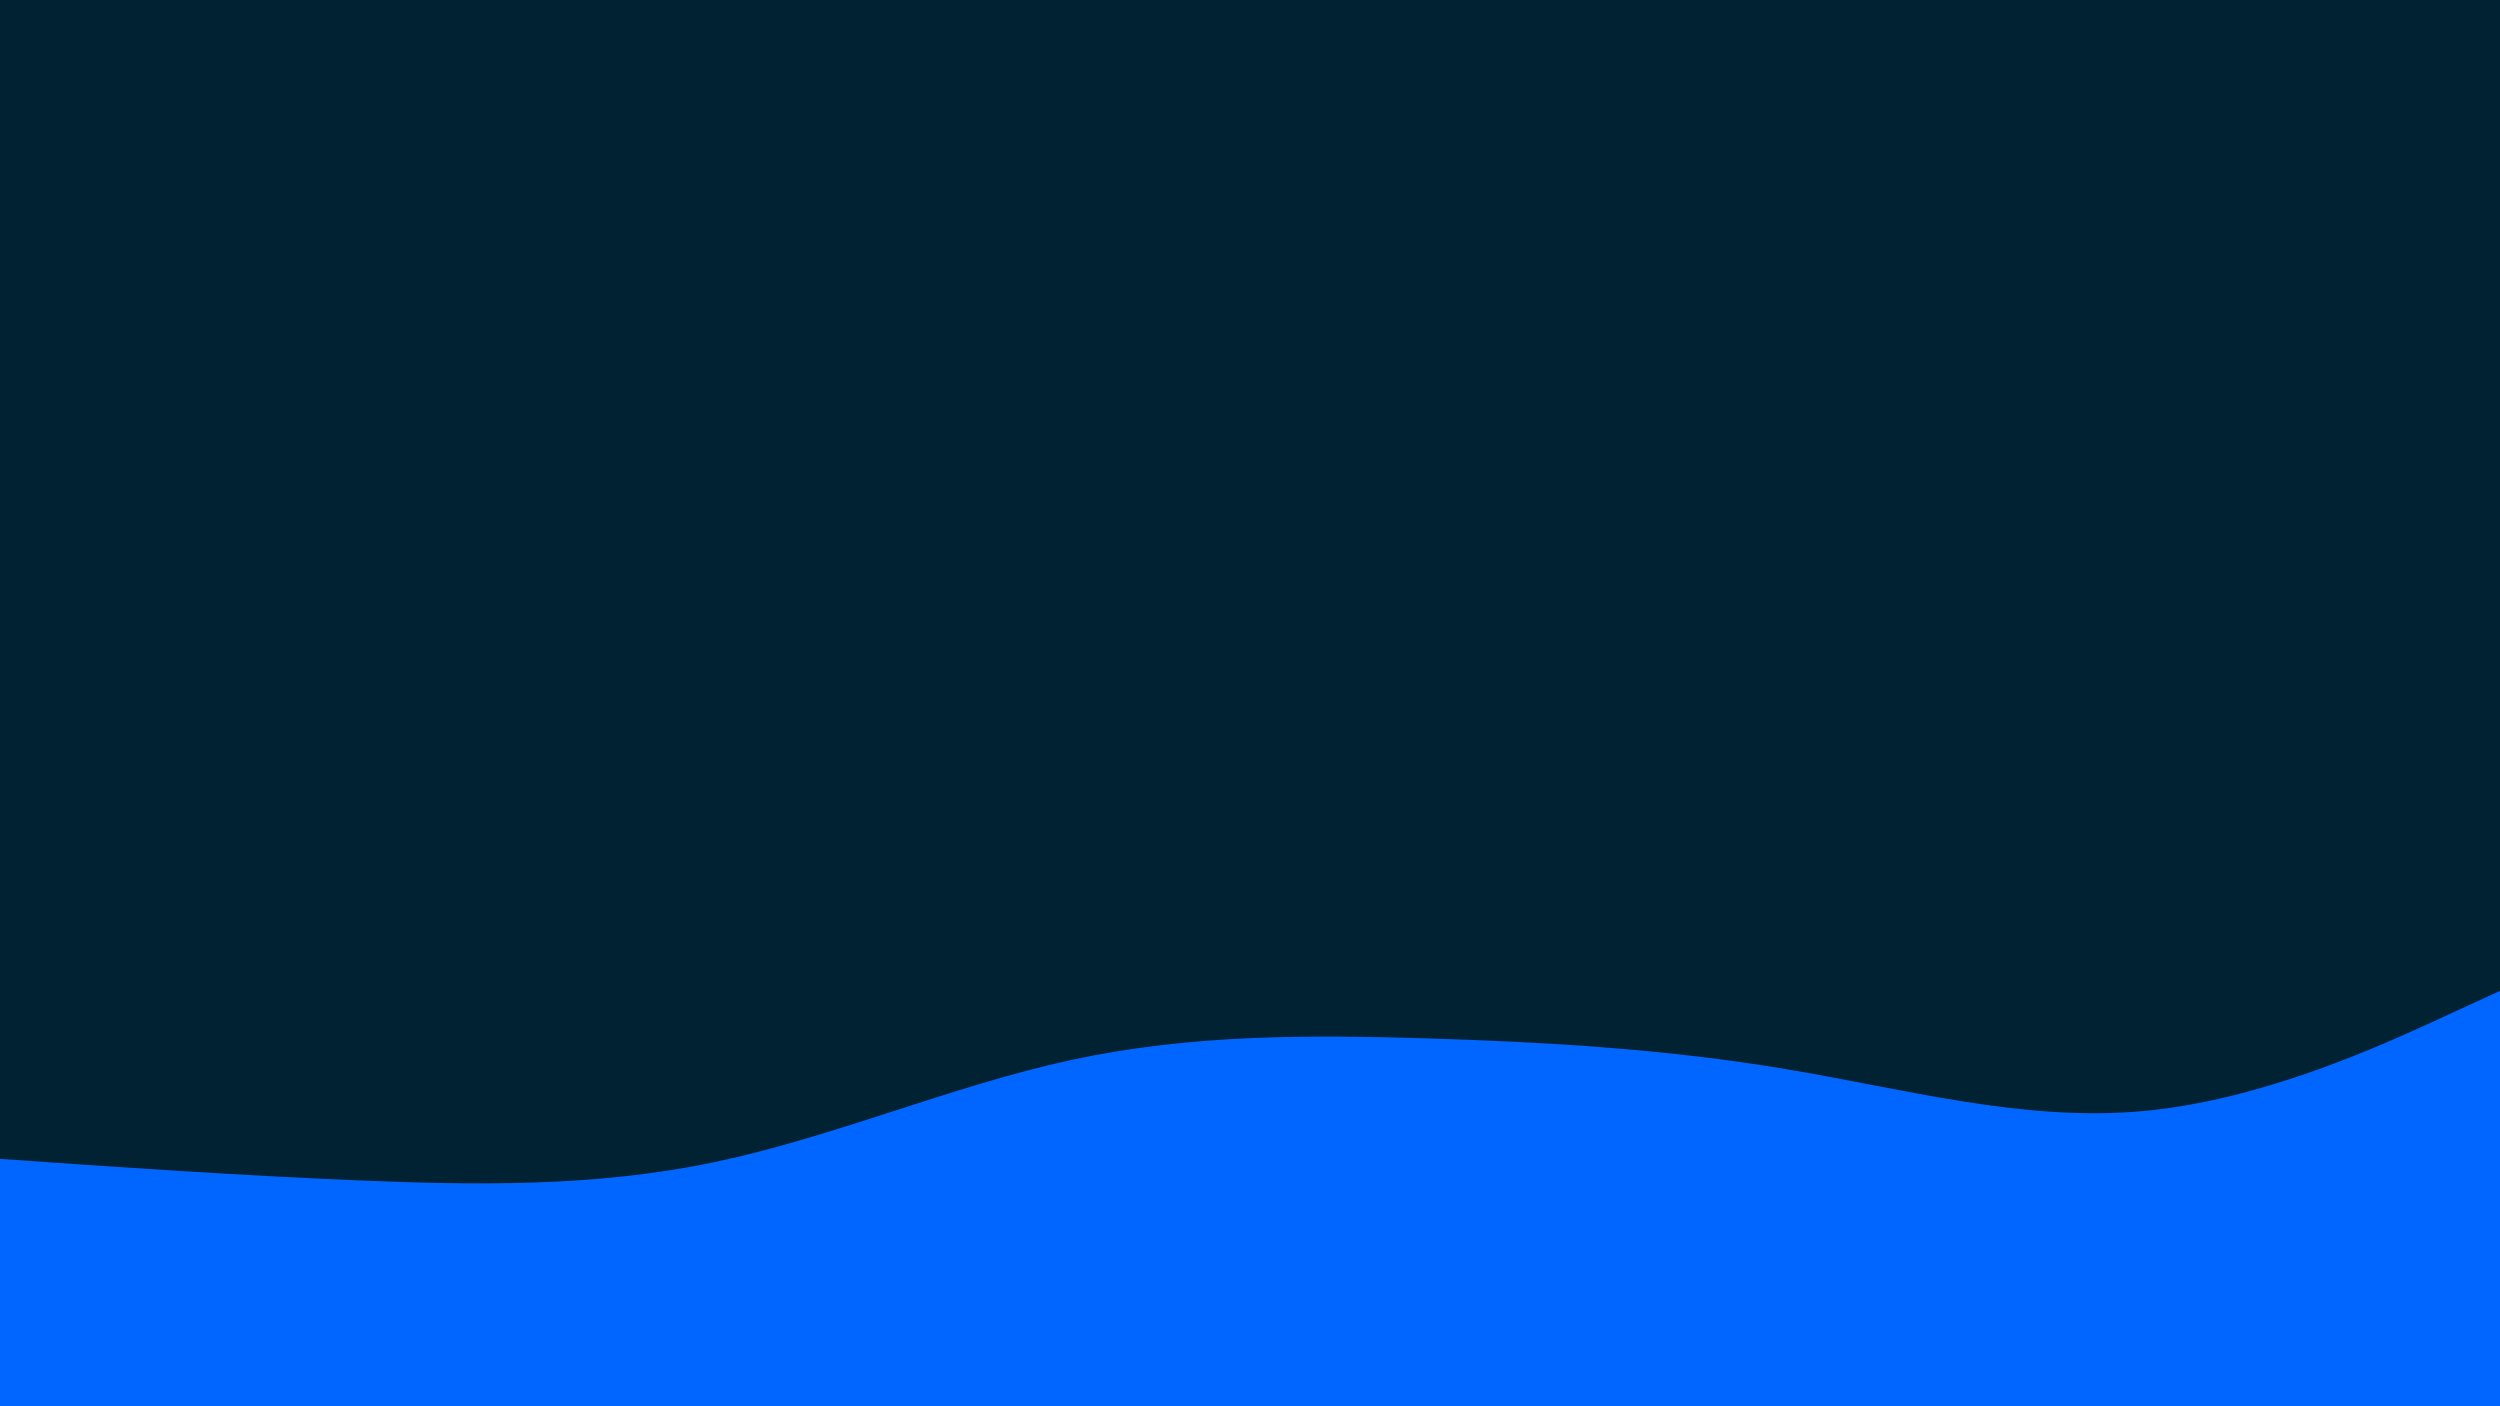 <svg id="visual" viewBox="0 0 1920 1080" width="1920" height="1080" xmlns="http://www.w3.org/2000/svg" xmlns:xlink="http://www.w3.org/1999/xlink" version="1.1"><rect x="0" y="0" width="1920" height="1080" fill="#002233"></rect><path d="M0 890L45.7 893.2C91.3 896.3 182.7 902.7 274.2 906.5C365.7 910.3 457.3 911.7 548.8 892.5C640.3 873.3 731.7 833.7 823 814C914.3 794.3 1005.7 794.7 1097 797.5C1188.3 800.3 1279.7 805.7 1371.2 821C1462.7 836.3 1554.3 861.7 1645.8 853.3C1737.3 845 1828.7 803 1874.3 782L1920 761L1920 1081L1874.3 1081C1828.7 1081 1737.3 1081 1645.8 1081C1554.3 1081 1462.7 1081 1371.2 1081C1279.7 1081 1188.3 1081 1097 1081C1005.7 1081 914.3 1081 823 1081C731.7 1081 640.3 1081 548.8 1081C457.3 1081 365.7 1081 274.2 1081C182.7 1081 91.3 1081 45.7 1081L0 1081Z" fill="#0066FF" stroke-linecap="round" stroke-linejoin="miter"></path></svg>